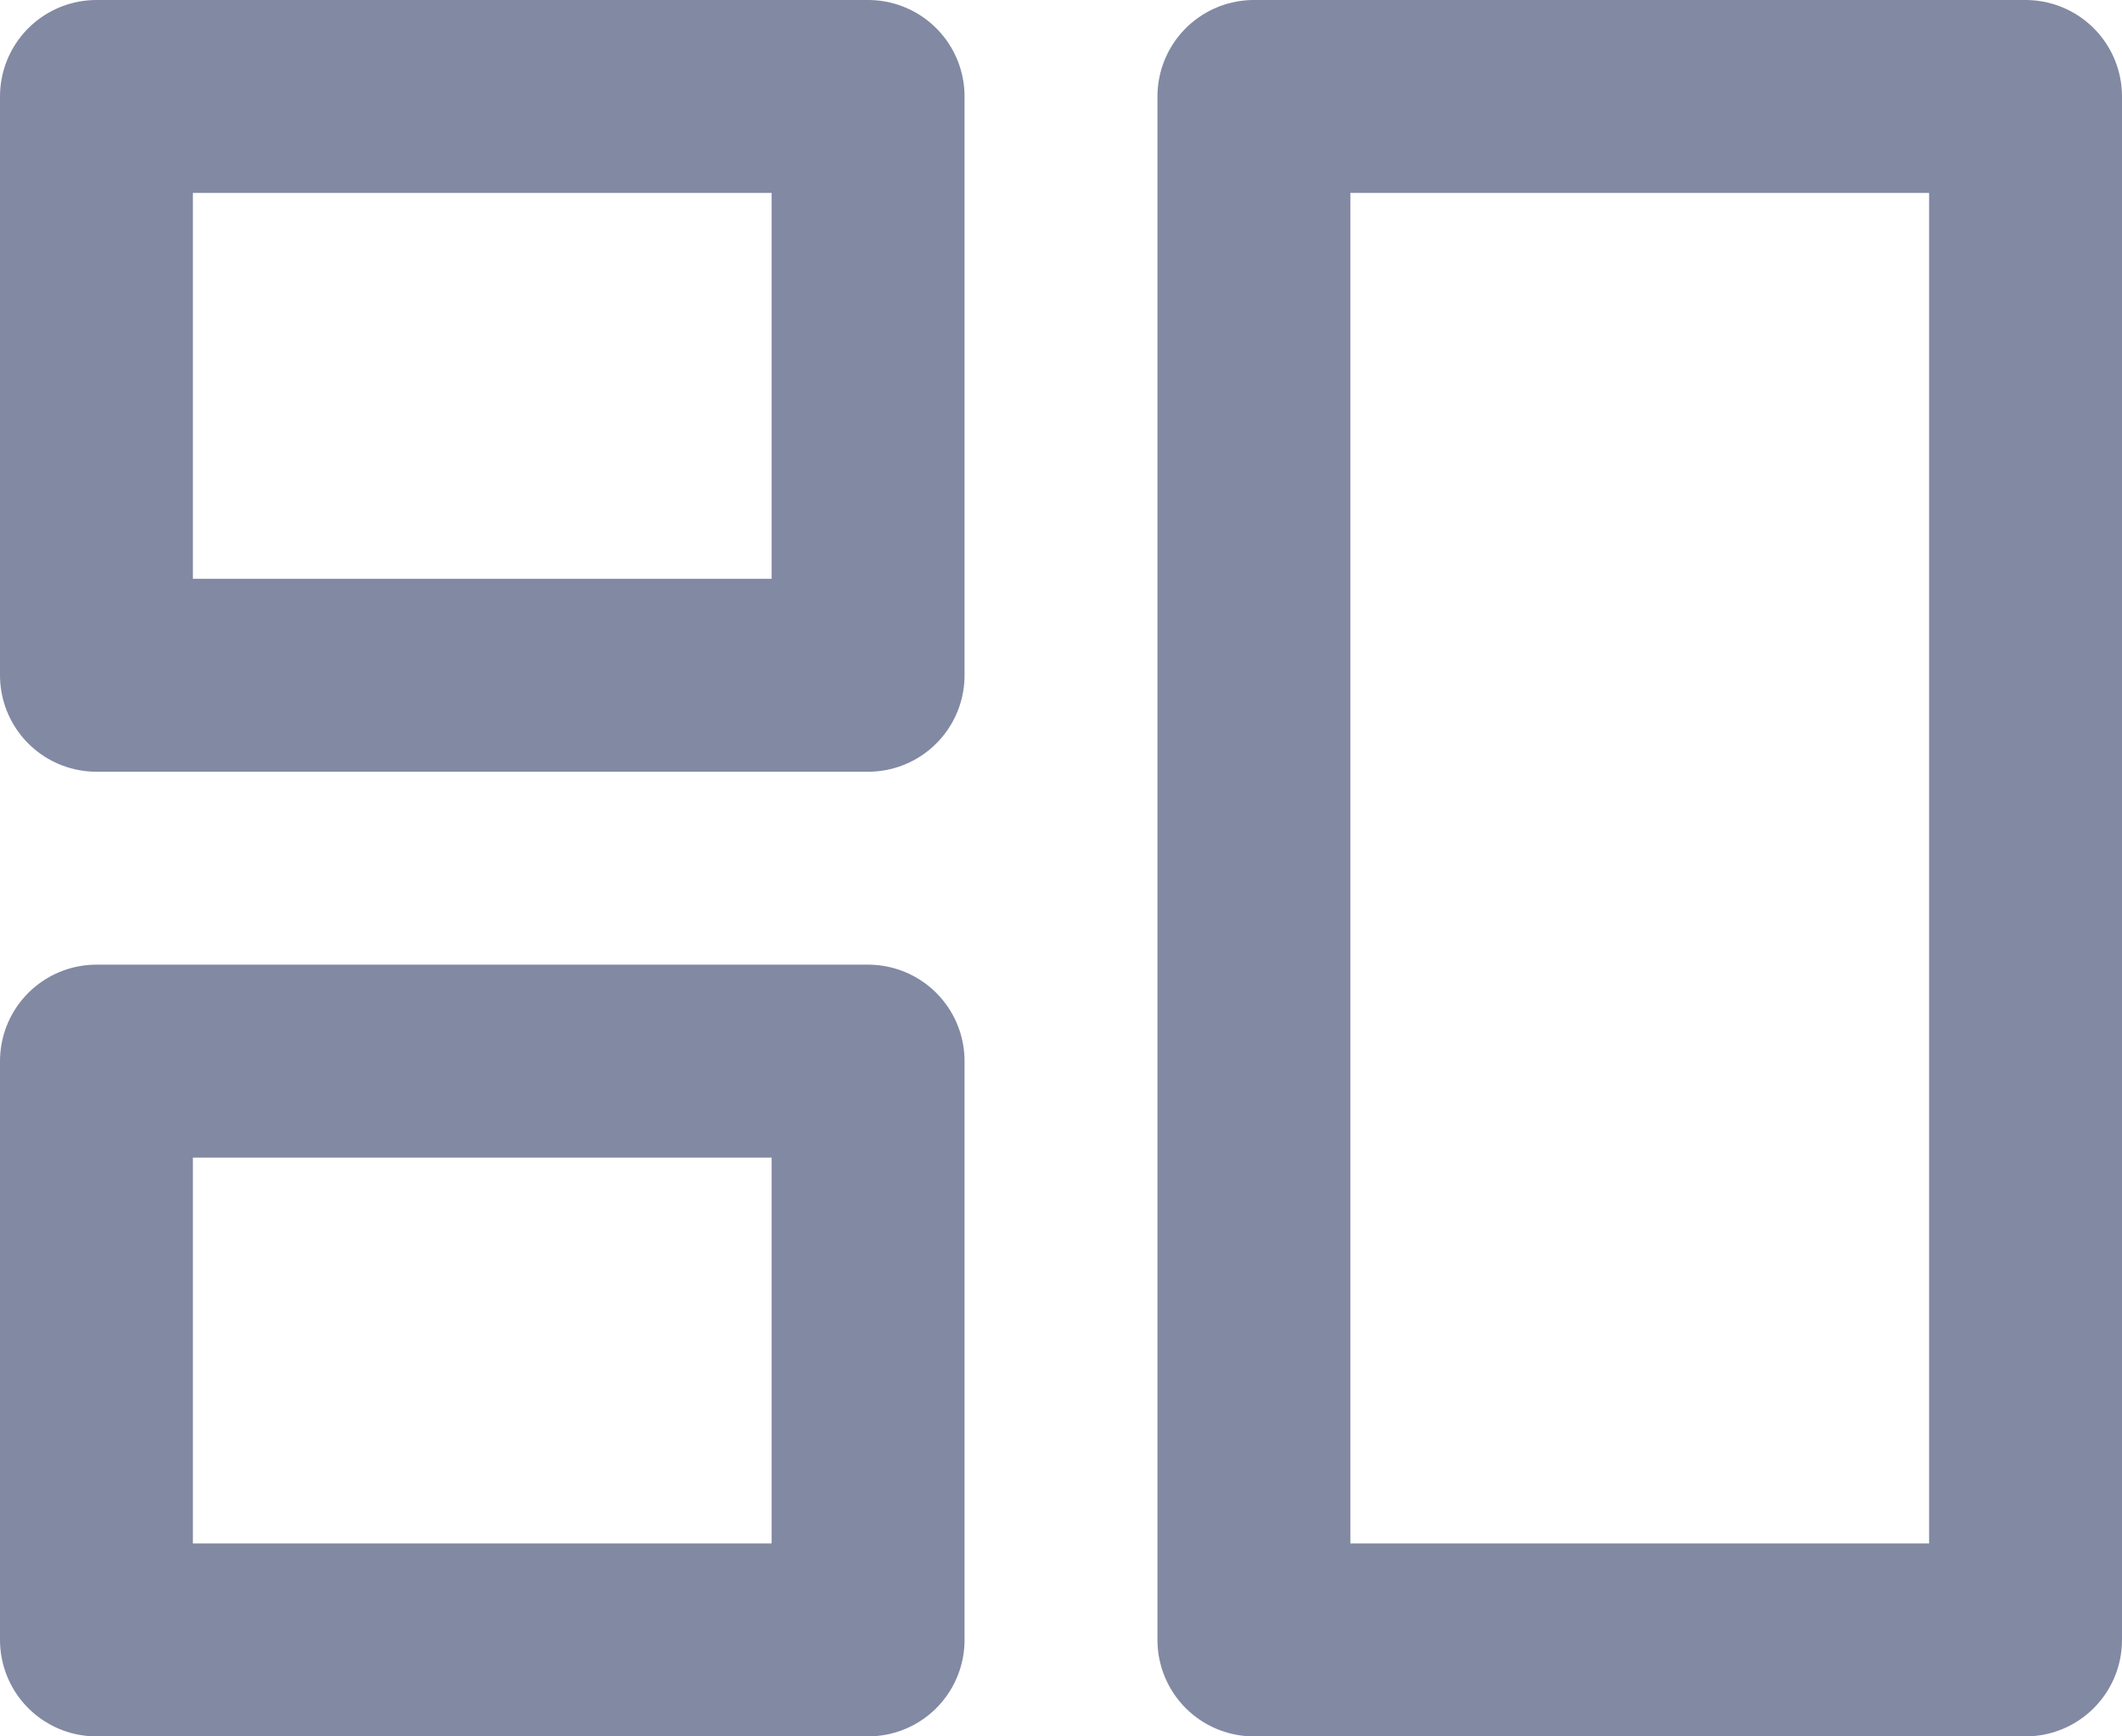 <svg xmlns="http://www.w3.org/2000/svg" width="22" height="18" viewBox="0 0 22 18"><g transform="translate(-14829.93 -4001.879)"><g transform="translate(14829.93 4001.879)" fill="none" stroke="#8289a3" stroke-linejoin="round" stroke-width="2"><rect width="10" height="8" stroke="none"/><rect x="1" y="1" width="8" height="6" fill="none"/></g><g transform="translate(14829.93 4011.879)" fill="none" stroke="#8289a3" stroke-linejoin="round" stroke-width="2"><rect width="10" height="8" stroke="none"/><rect x="1" y="1" width="8" height="6" fill="none"/></g><g transform="translate(14841.93 4001.879)" fill="none" stroke="#8289a3" stroke-linejoin="round" stroke-width="2"><rect width="10" height="18" stroke="none"/><rect x="1" y="1" width="8" height="16" fill="none"/></g></g></svg>